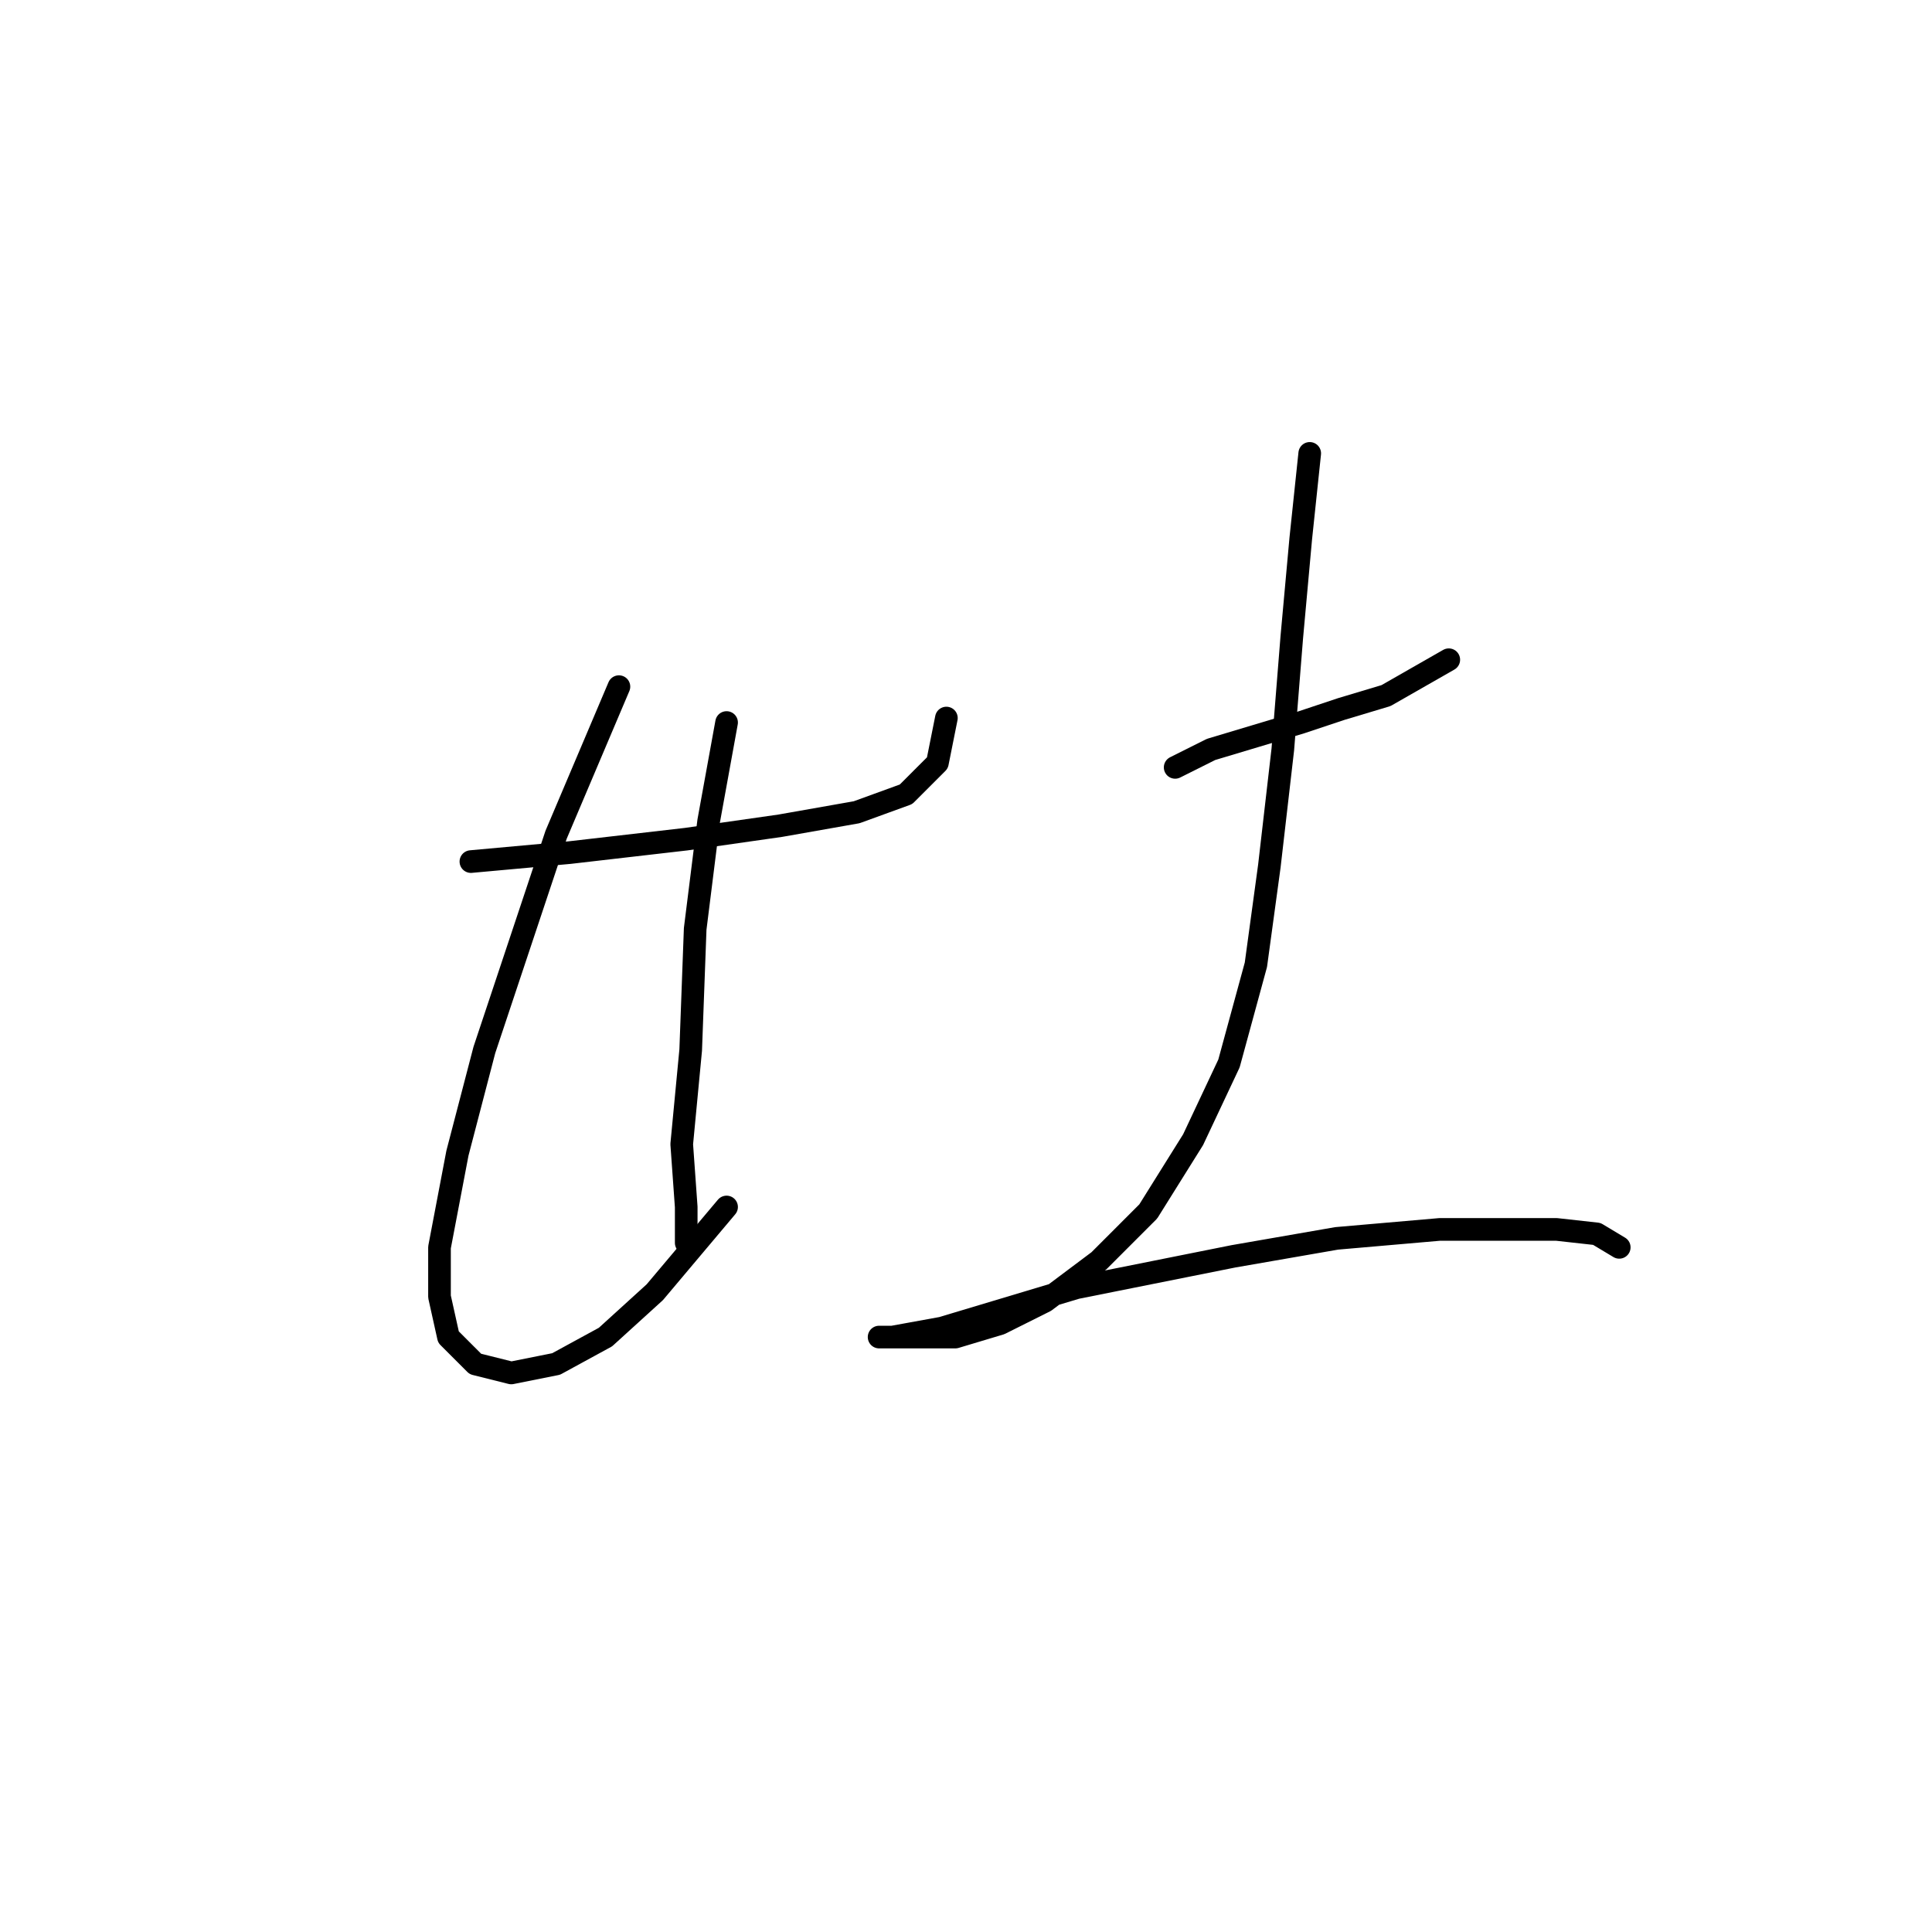 <?xml version="1.0" standalone="no"?>
    <svg width="256" height="256" xmlns="http://www.w3.org/2000/svg" version="1.1">
    <polyline stroke="black" stroke-width="3" stroke-linecap="round" fill="transparent" stroke-linejoin="round" points="62.396 114.164 75.473 112.975 90.927 111.192 103.409 109.409 113.513 107.626 120.051 105.248 124.212 101.087 125.401 95.144 125.401 95.144 " />
        <polyline stroke="black" stroke-width="3" stroke-linecap="round" fill="transparent" stroke-linejoin="round" points="82.011 90.983 73.69 110.597 64.18 139.128 60.613 152.799 58.236 165.281 58.236 171.819 59.424 177.168 62.991 180.734 67.746 181.923 73.69 180.734 80.228 177.168 86.766 171.224 96.276 159.931 96.276 159.931 " />
        <polyline stroke="black" stroke-width="3" stroke-linecap="round" fill="transparent" stroke-linejoin="round" points="96.276 95.738 93.899 108.814 92.115 123.079 91.521 139.128 90.332 151.61 90.927 159.931 90.927 164.686 90.927 164.686 " />
        <polyline stroke="black" stroke-width="3" stroke-linecap="round" fill="transparent" stroke-linejoin="round" points="155.714 101.682 160.469 99.304 166.413 97.521 172.357 95.738 177.706 93.955 183.65 92.172 191.971 87.417 191.971 87.417 " />
        <polyline stroke="black" stroke-width="3" stroke-linecap="round" fill="transparent" stroke-linejoin="round" points="173.546 60.075 172.357 71.368 171.168 84.445 169.979 99.304 168.196 114.758 166.413 127.835 162.847 140.911 158.092 151.015 152.148 160.525 145.61 167.064 138.477 172.413 132.533 175.385 126.59 177.168 121.24 177.168 118.268 177.168 116.485 177.168 118.268 177.168 124.806 175.979 142.638 170.63 163.441 166.469 177.112 164.092 190.783 162.903 199.698 162.903 206.237 162.903 211.586 163.497 214.558 165.281 214.558 165.281 " />
        </svg>